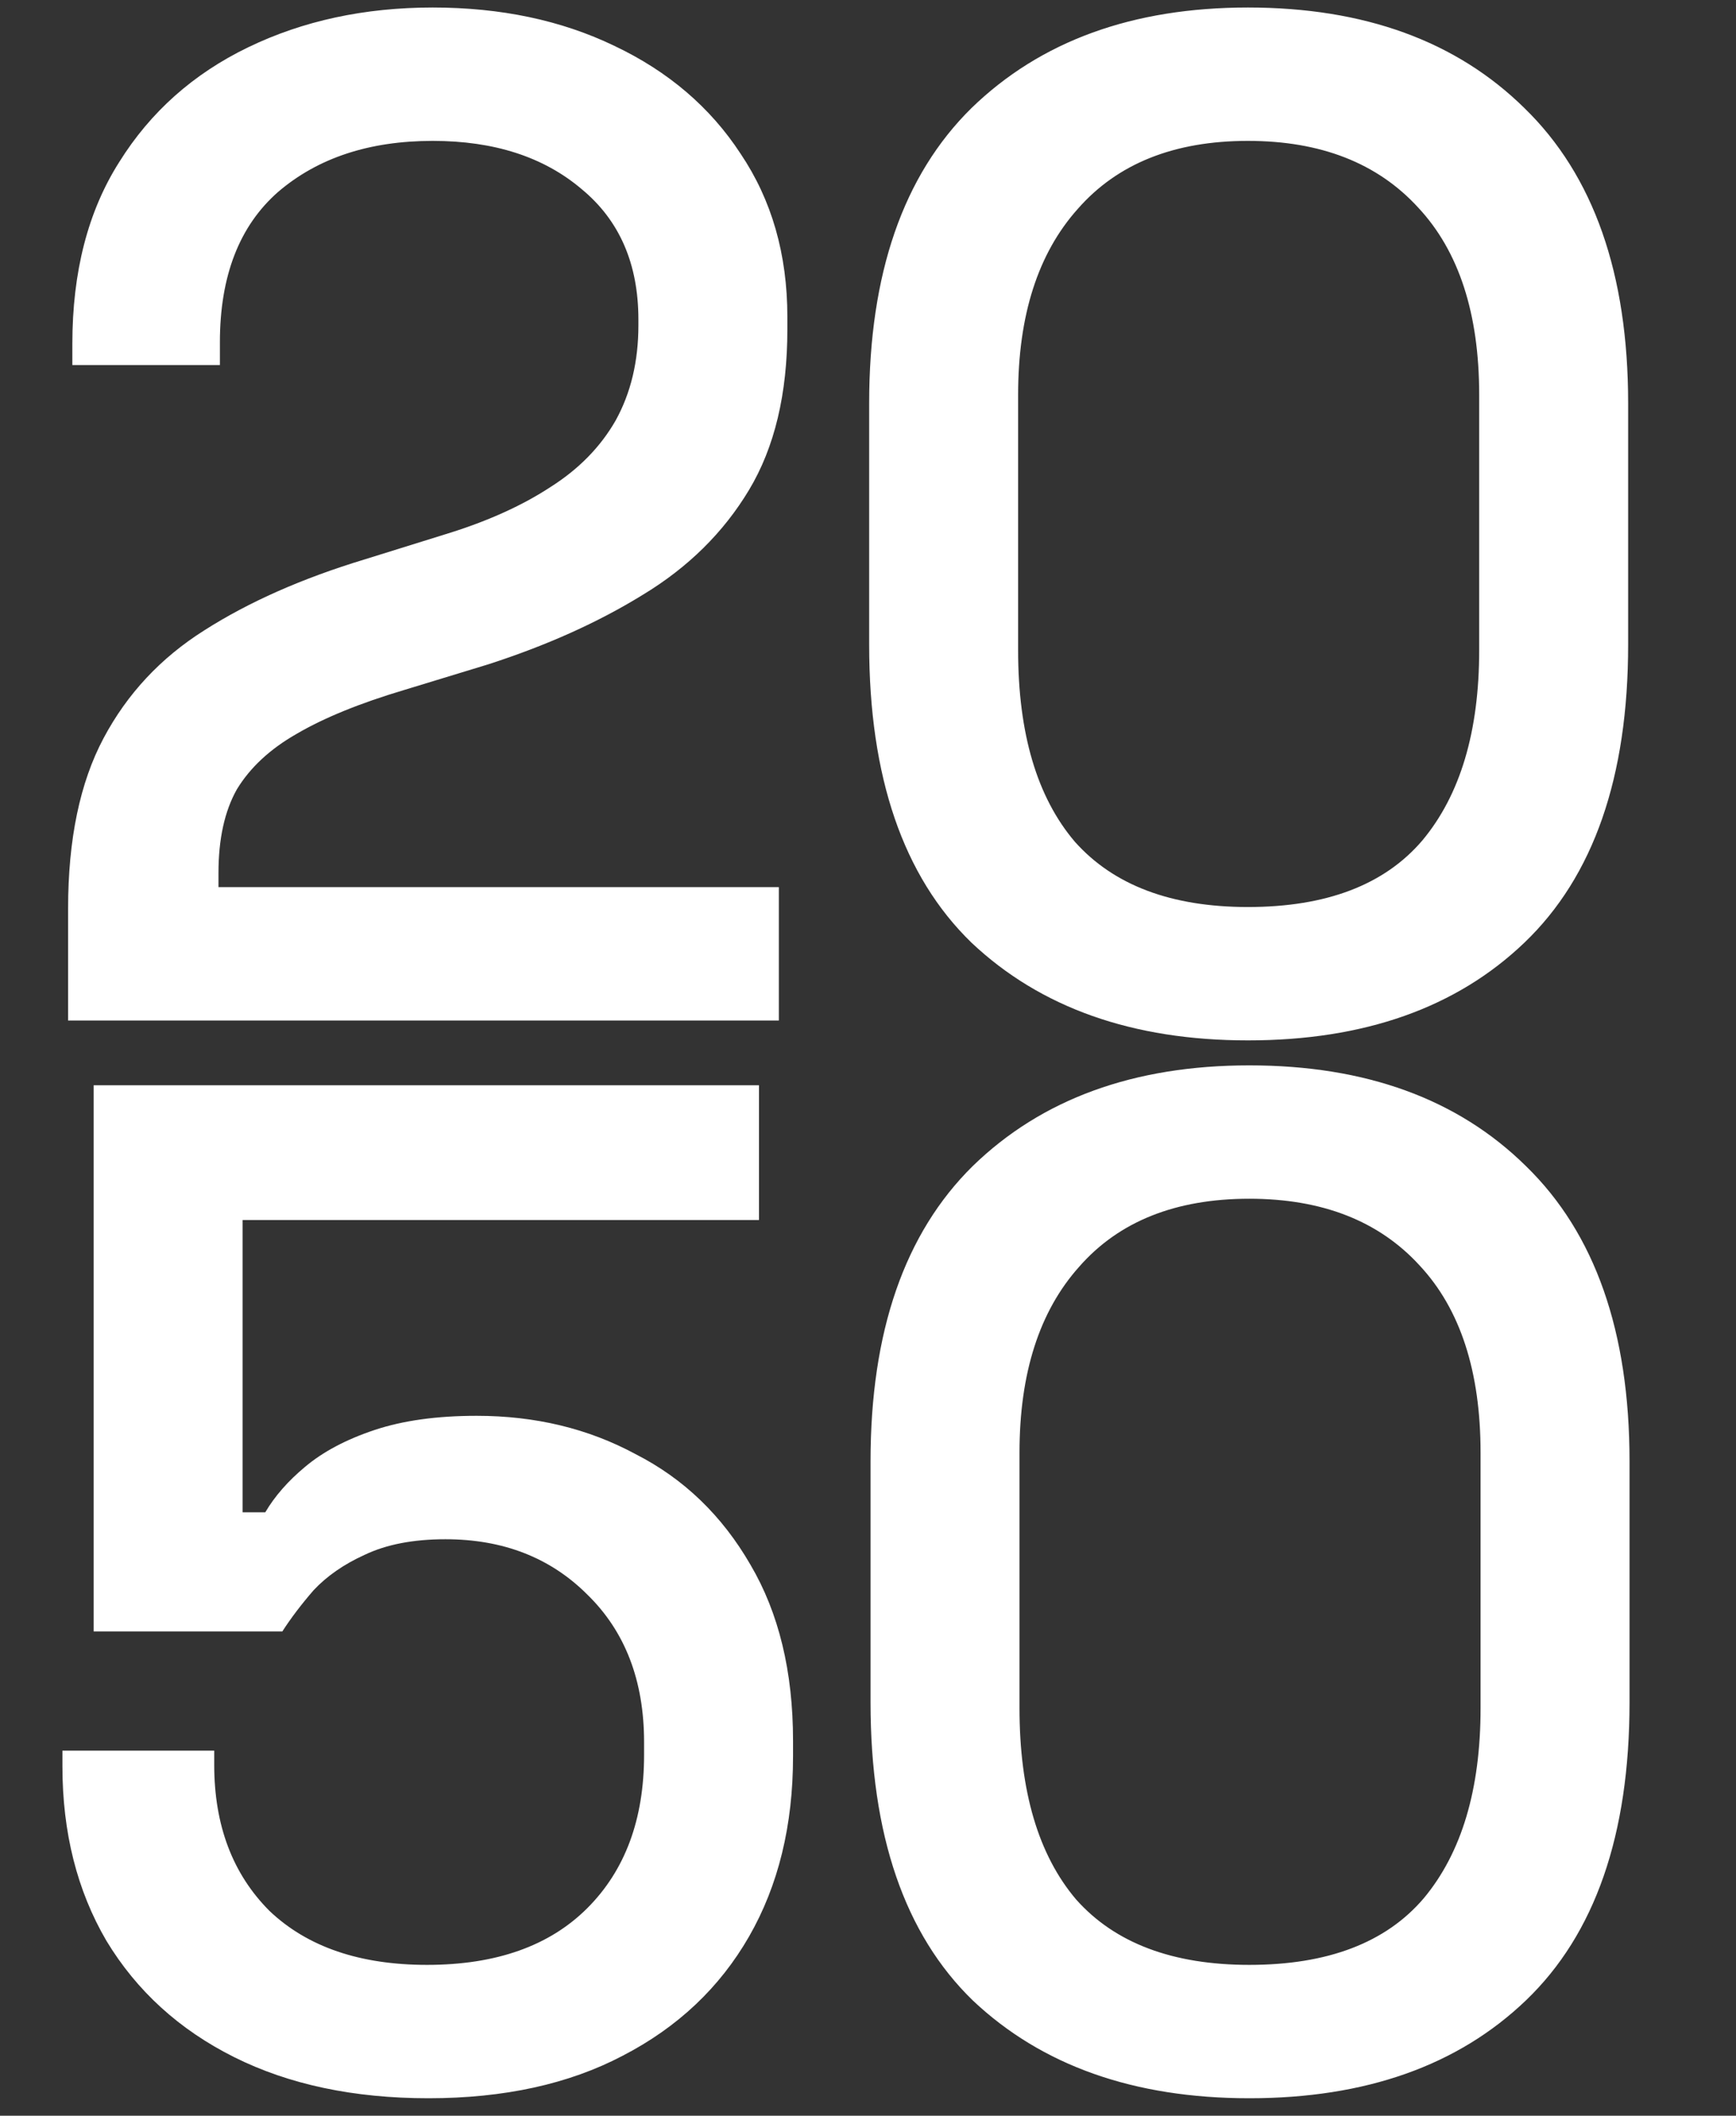 <svg width="279" height="340" viewBox="0 0 279 340" fill="none" xmlns="http://www.w3.org/2000/svg">
<rect x="0" y="0" width="279" height="340" fill="#333333" stroke="none"/>
<path d="M10.944 164V145.988C10.944 134.892 12.844 125.772 16.644 118.628C20.444 111.484 25.84 105.708 32.832 101.3C39.976 96.74 48.564 92.94 58.596 89.9L72.504 85.568C78.736 83.592 84.056 81.16 88.464 78.272C93.024 75.384 96.52 71.812 98.952 67.556C101.384 63.148 102.6 58.056 102.6 52.28V51.368C102.6 42.4 99.56 35.408 93.48 30.392C87.4 25.224 79.42 22.64 69.54 22.64C59.356 22.64 51.072 25.376 44.688 30.848C38.456 36.32 35.34 44.376 35.34 55.016V58.664H11.628V55.244C11.628 43.692 14.136 33.964 19.152 26.06C24.168 18.004 31.084 11.848 39.9 7.592C48.716 3.336 58.596 1.208 69.54 1.208C80.484 1.208 90.212 3.26 98.724 7.364C107.388 11.468 114.152 17.244 119.016 24.692C124.032 32.14 126.54 40.88 126.54 50.912V52.964C126.54 63.3 124.488 71.888 120.384 78.728C116.28 85.568 110.58 91.192 103.284 95.6C96.14 100.008 87.856 103.732 78.432 106.772L64.98 110.876C57.836 113.004 52.06 115.36 47.652 117.944C43.396 120.376 40.204 123.34 38.076 126.836C36.1 130.332 35.112 134.816 35.112 140.288V142.568H125.172V164H10.944ZM200.562 167.192C182.018 167.192 167.198 161.948 156.102 151.46C145.158 140.82 139.686 124.86 139.686 103.58V64.82C139.686 43.996 145.158 28.188 156.102 17.396C167.198 6.604 182.018 1.208 200.562 1.208C219.258 1.208 234.078 6.604 245.022 17.396C256.118 28.188 261.666 43.996 261.666 64.82V103.58C261.666 124.86 256.118 140.82 245.022 151.46C234.078 161.948 219.258 167.192 200.562 167.192ZM200.562 145.76C213.178 145.76 222.526 142.188 228.606 135.044C234.686 127.748 237.726 117.564 237.726 104.492V63.452C237.726 50.38 234.458 40.348 227.922 33.356C221.386 26.212 212.266 22.64 200.562 22.64C188.706 22.64 179.586 26.288 173.202 33.584C166.818 40.728 163.626 50.684 163.626 63.452V104.492C163.626 117.868 166.666 128.128 172.746 135.272C178.978 142.264 188.25 145.76 200.562 145.76ZM68.856 337.192C56.848 337.192 46.436 334.988 37.62 330.58C28.804 326.172 21.964 319.94 17.1 311.884C12.388 303.828 10.032 294.48 10.032 283.84V281.332H34.428V283.612C34.428 293.34 37.392 301.168 43.32 307.096C49.4 312.872 57.836 315.76 68.628 315.76C79.724 315.76 88.312 312.72 94.392 306.64C100.472 300.56 103.512 292.352 103.512 282.016V279.964C103.512 270.084 100.472 262.18 94.392 256.252C88.464 250.324 80.864 247.36 71.592 247.36C66.424 247.36 62.092 248.196 58.596 249.868C55.252 251.388 52.516 253.288 50.388 255.568C48.412 257.848 46.74 260.052 45.372 262.18H15.048V174.4H121.98V196.06H38.988V243.028H42.636C44.156 240.444 46.284 238.012 49.02 235.732C51.908 233.3 55.632 231.324 60.192 229.804C64.752 228.284 70.224 227.524 76.608 227.524C86.032 227.524 94.544 229.576 102.144 233.68C109.896 237.632 116.052 243.56 120.612 251.464C125.172 259.216 127.452 268.64 127.452 279.736V282.244C127.452 293.34 125.096 302.992 120.384 311.2C115.672 319.408 108.908 325.792 100.092 330.352C91.428 334.912 81.016 337.192 68.856 337.192ZM200.784 337.192C182.24 337.192 167.42 331.948 156.324 321.46C145.38 310.82 139.908 294.86 139.908 273.58V234.82C139.908 213.996 145.38 198.188 156.324 187.396C167.42 176.604 182.24 171.208 200.784 171.208C219.48 171.208 234.3 176.604 245.244 187.396C256.34 198.188 261.888 213.996 261.888 234.82V273.58C261.888 294.86 256.34 310.82 245.244 321.46C234.3 331.948 219.48 337.192 200.784 337.192ZM200.784 315.76C213.4 315.76 222.748 312.188 228.828 305.044C234.908 297.748 237.948 287.564 237.948 274.492V233.452C237.948 220.38 234.68 210.348 228.144 203.356C221.608 196.212 212.488 192.64 200.784 192.64C188.928 192.64 179.808 196.288 173.424 203.584C167.04 210.728 163.848 220.684 163.848 233.452V274.492C163.848 287.868 166.888 298.128 172.968 305.272C179.2 312.264 188.472 315.76 200.784 315.76Z" fill="white"/>
</svg>
